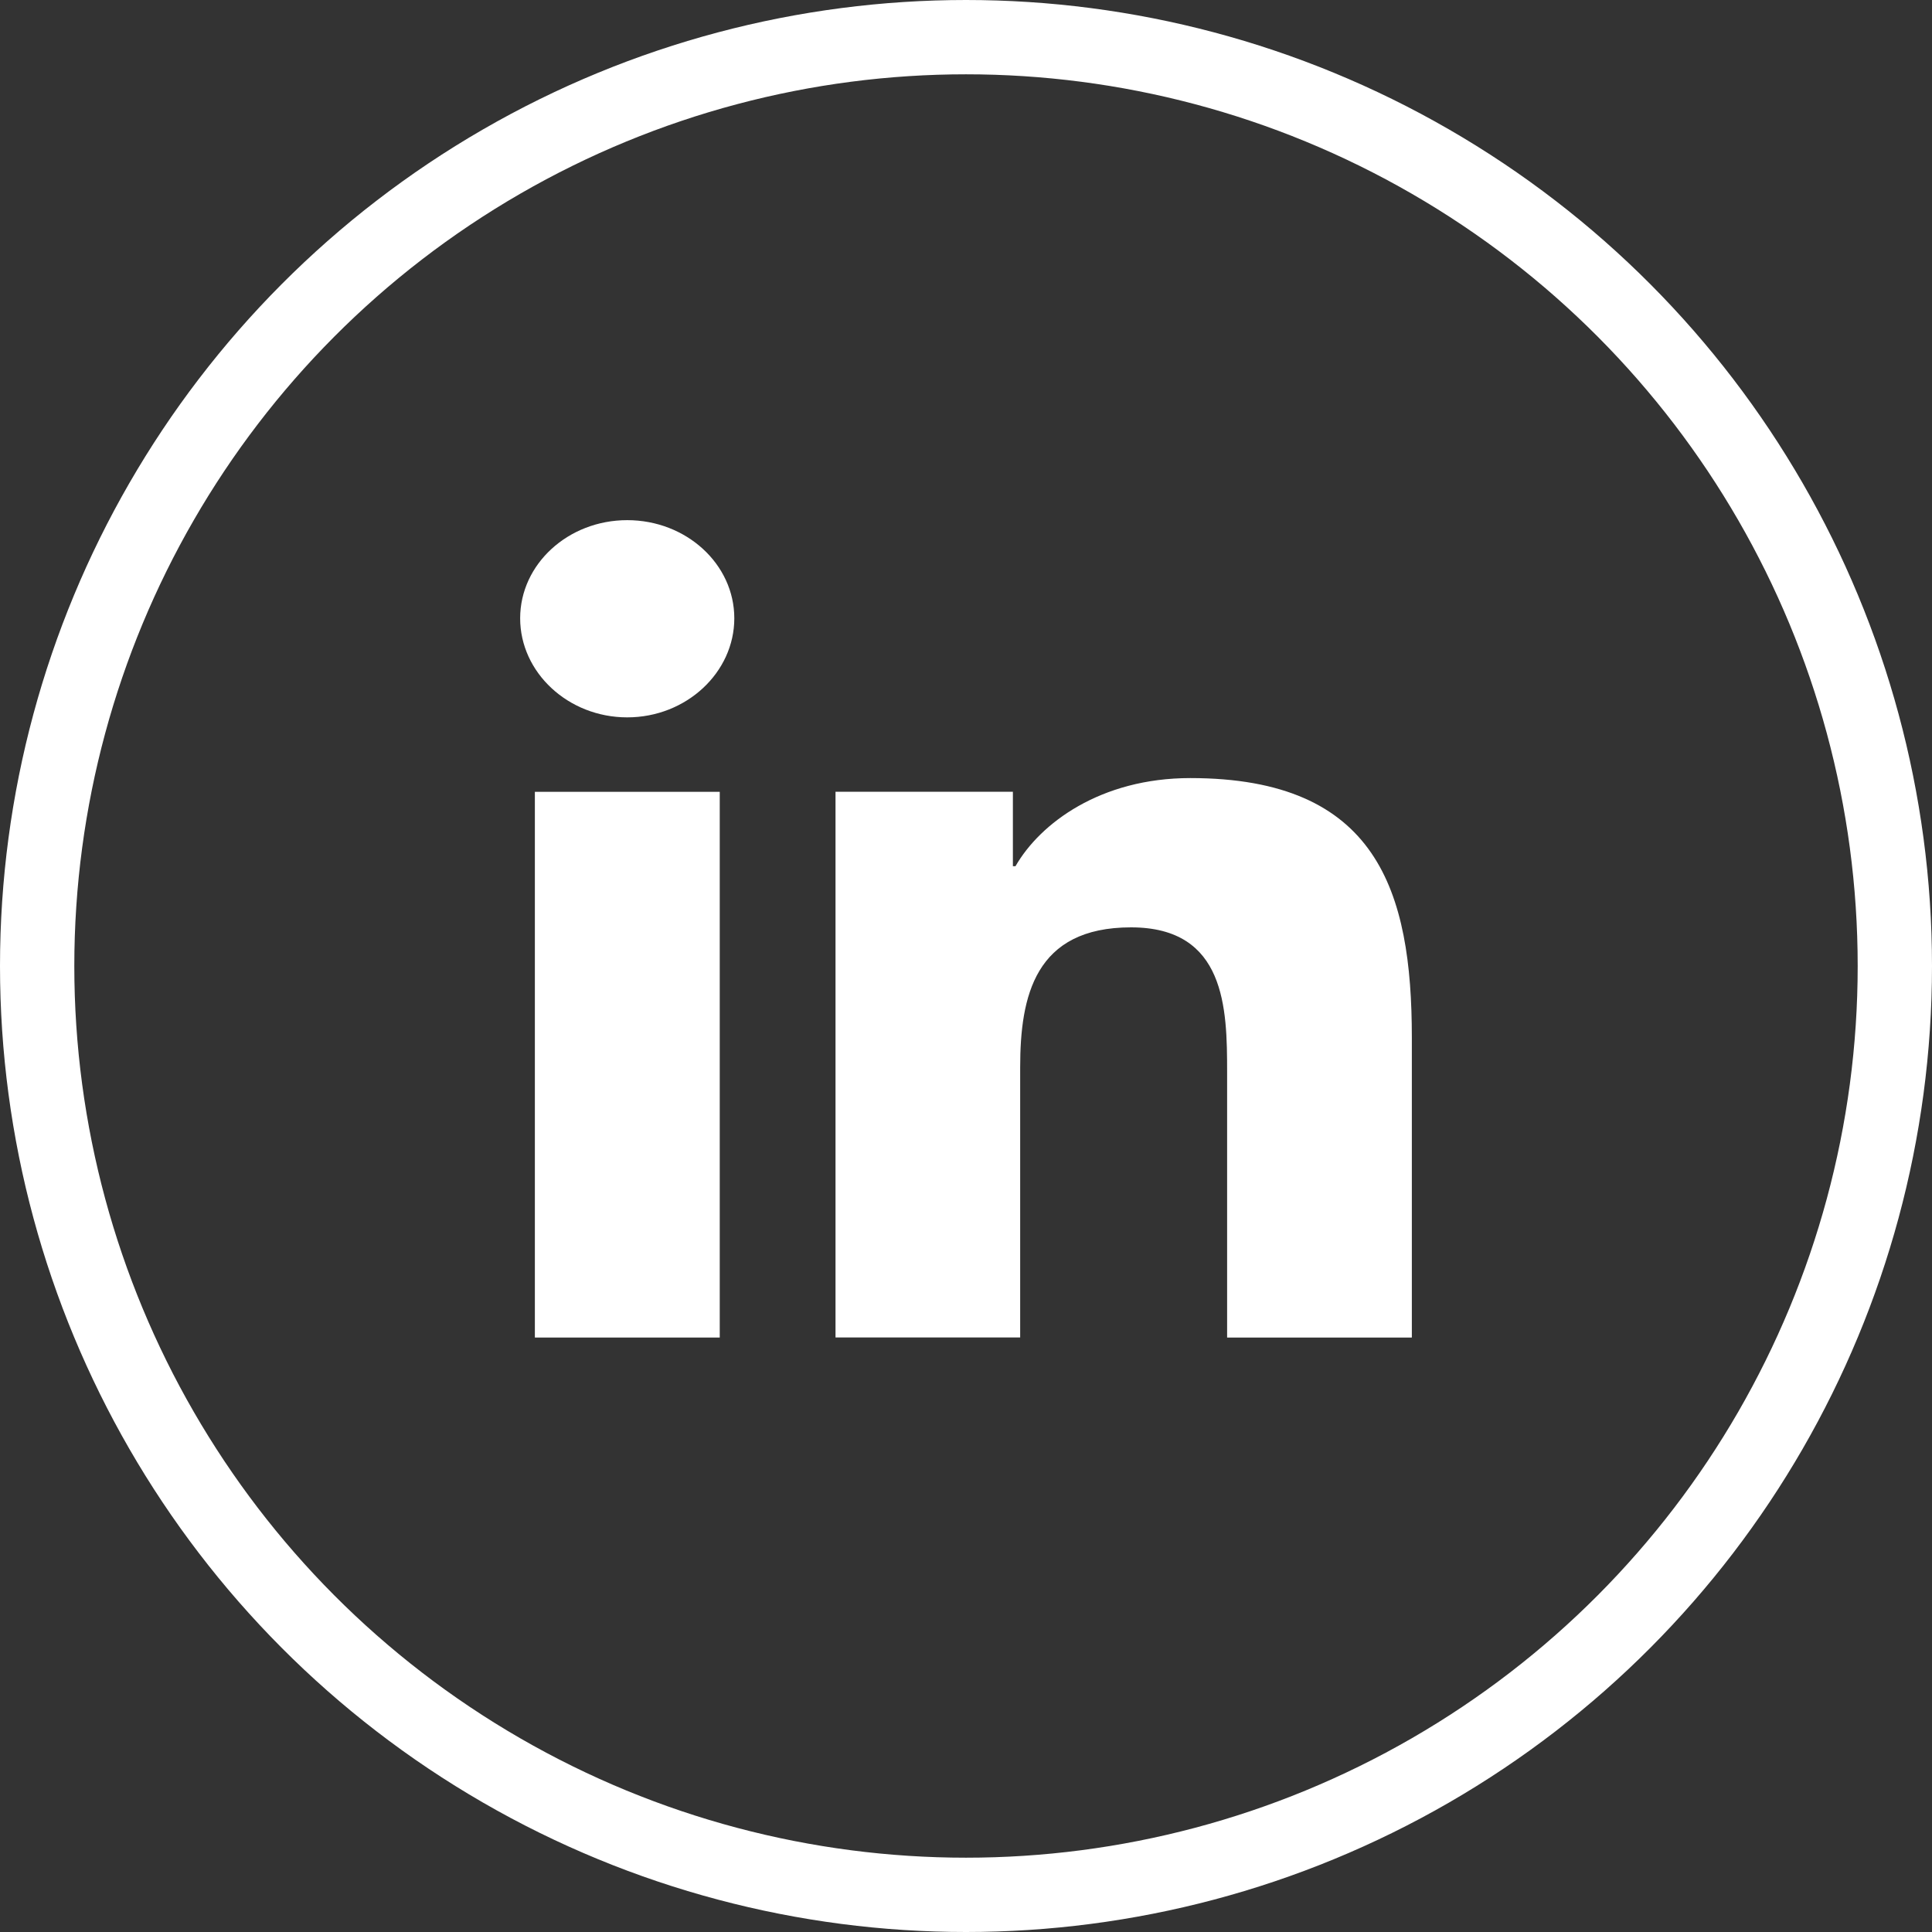 <svg width="26" height="26" viewBox="0 0 26 26" fill="none" xmlns="http://www.w3.org/2000/svg">
<rect x="0" y="0" width="26" height="26" fill="#333333" stroke="none"/>
<circle cx="13" cy="13" r="12.5" stroke="white"/>
<path d="M18.997 18V17.999H19V13.965C19 11.992 18.536 10.471 16.019 10.471C14.809 10.471 13.997 11.08 13.666 11.657H13.631V10.655H11.244V17.999H13.729V14.363C13.729 13.405 13.927 12.48 15.221 12.48C16.495 12.48 16.514 13.572 16.514 14.424V18H18.997Z" fill="white"/>
<path d="M7.198 10.656H9.686V18H7.198V10.656Z" fill="white"/>
<path d="M8.441 7C7.646 7 7 7.592 7 8.321C7 9.05 7.646 9.654 8.441 9.654C9.236 9.654 9.882 9.05 9.882 8.321C9.882 7.592 9.236 7 8.441 7V7Z" fill="white"/>
</svg>
